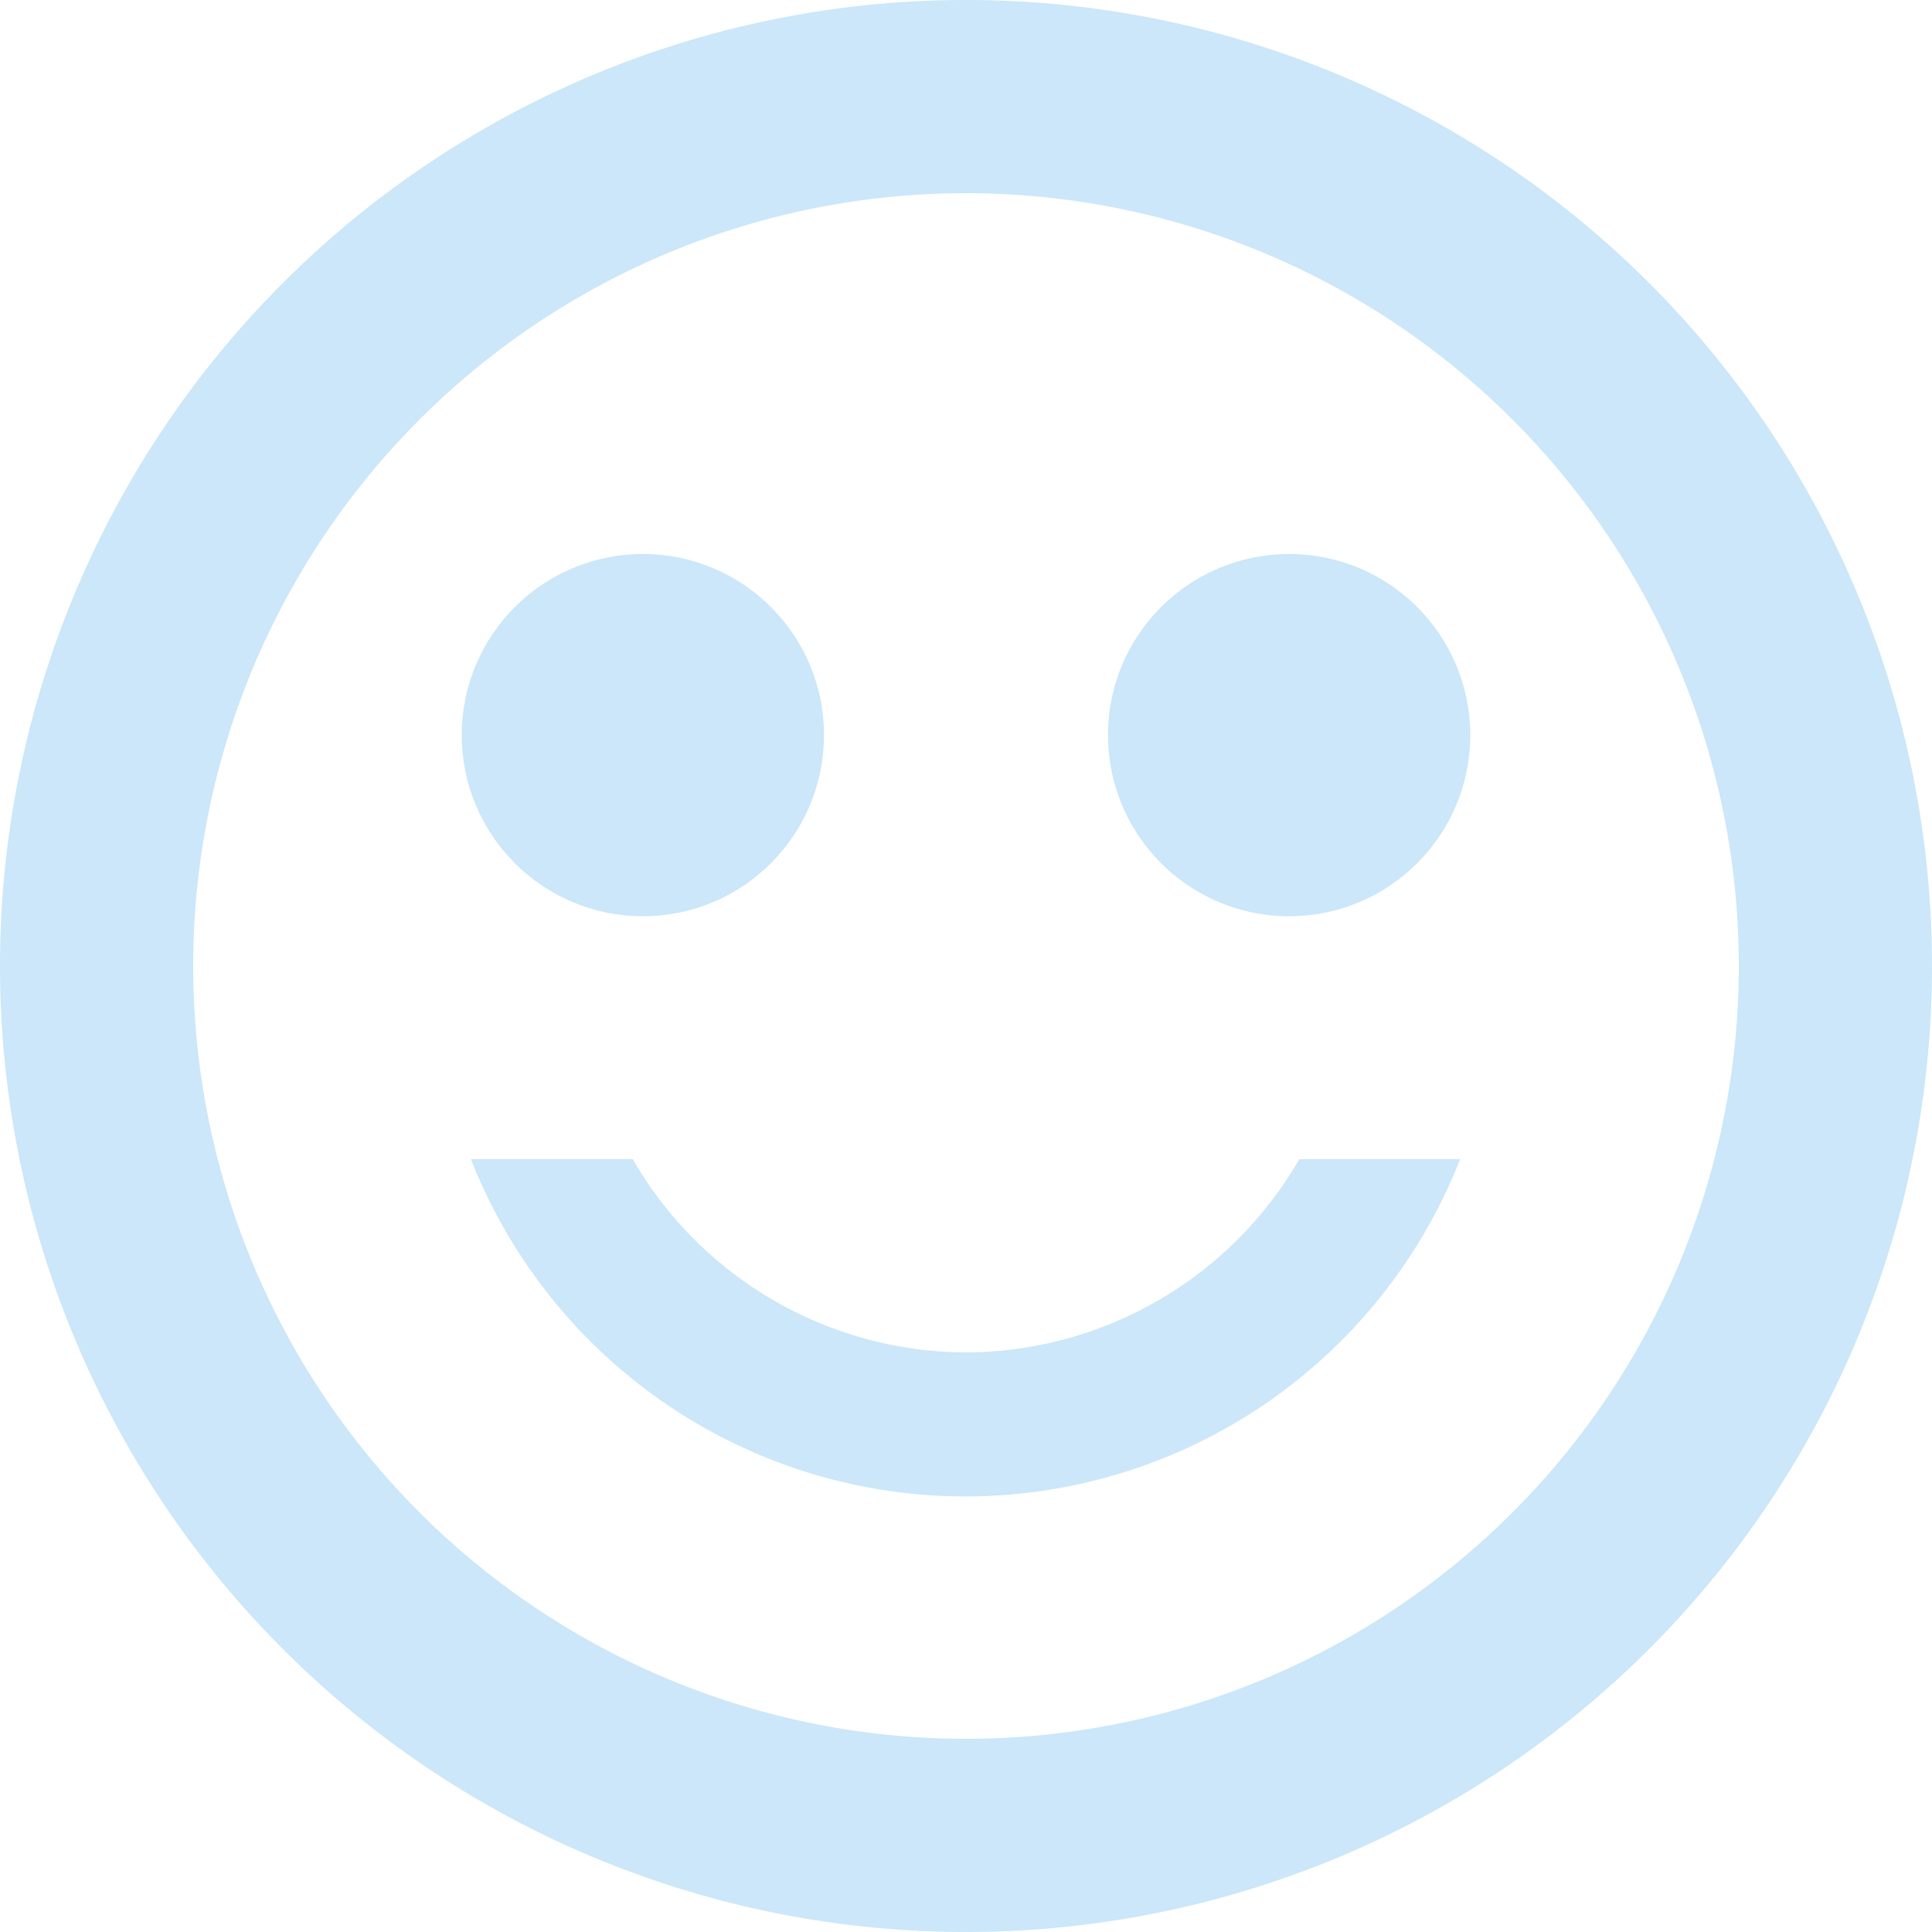 <svg xmlns="http://www.w3.org/2000/svg" width="16" height="16" viewBox="0 0 16 16">
  <g id="الأب" transform="translate(-2 -2)">
    <circle id="Ellipse_27" data-name="Ellipse 27" cx="1.5" cy="1.5" r="1.5" transform="translate(11.176 6.588)" fill="#cbe7f9"/>
    <circle id="Ellipse_28" data-name="Ellipse 28" cx="1.5" cy="1.5" r="1.5" transform="translate(5.824 6.588)" fill="#cbe7f9"/>
    <path id="Path_106" data-name="Path 106" d="M9.992,2A8,8,0,1,0,18,10,8,8,0,0,0,9.992,2ZM10,16.4A6.4,6.4,0,1,1,16.4,10,6.4,6.4,0,0,1,10,16.4Zm0-3.2a3.2,3.2,0,0,1-2.76-1.6H5.9a4.4,4.4,0,0,0,8.192,0H12.76A3.2,3.2,0,0,1,10,13.2Z" fill="#cbe7f9"/>
  </g>
</svg>
